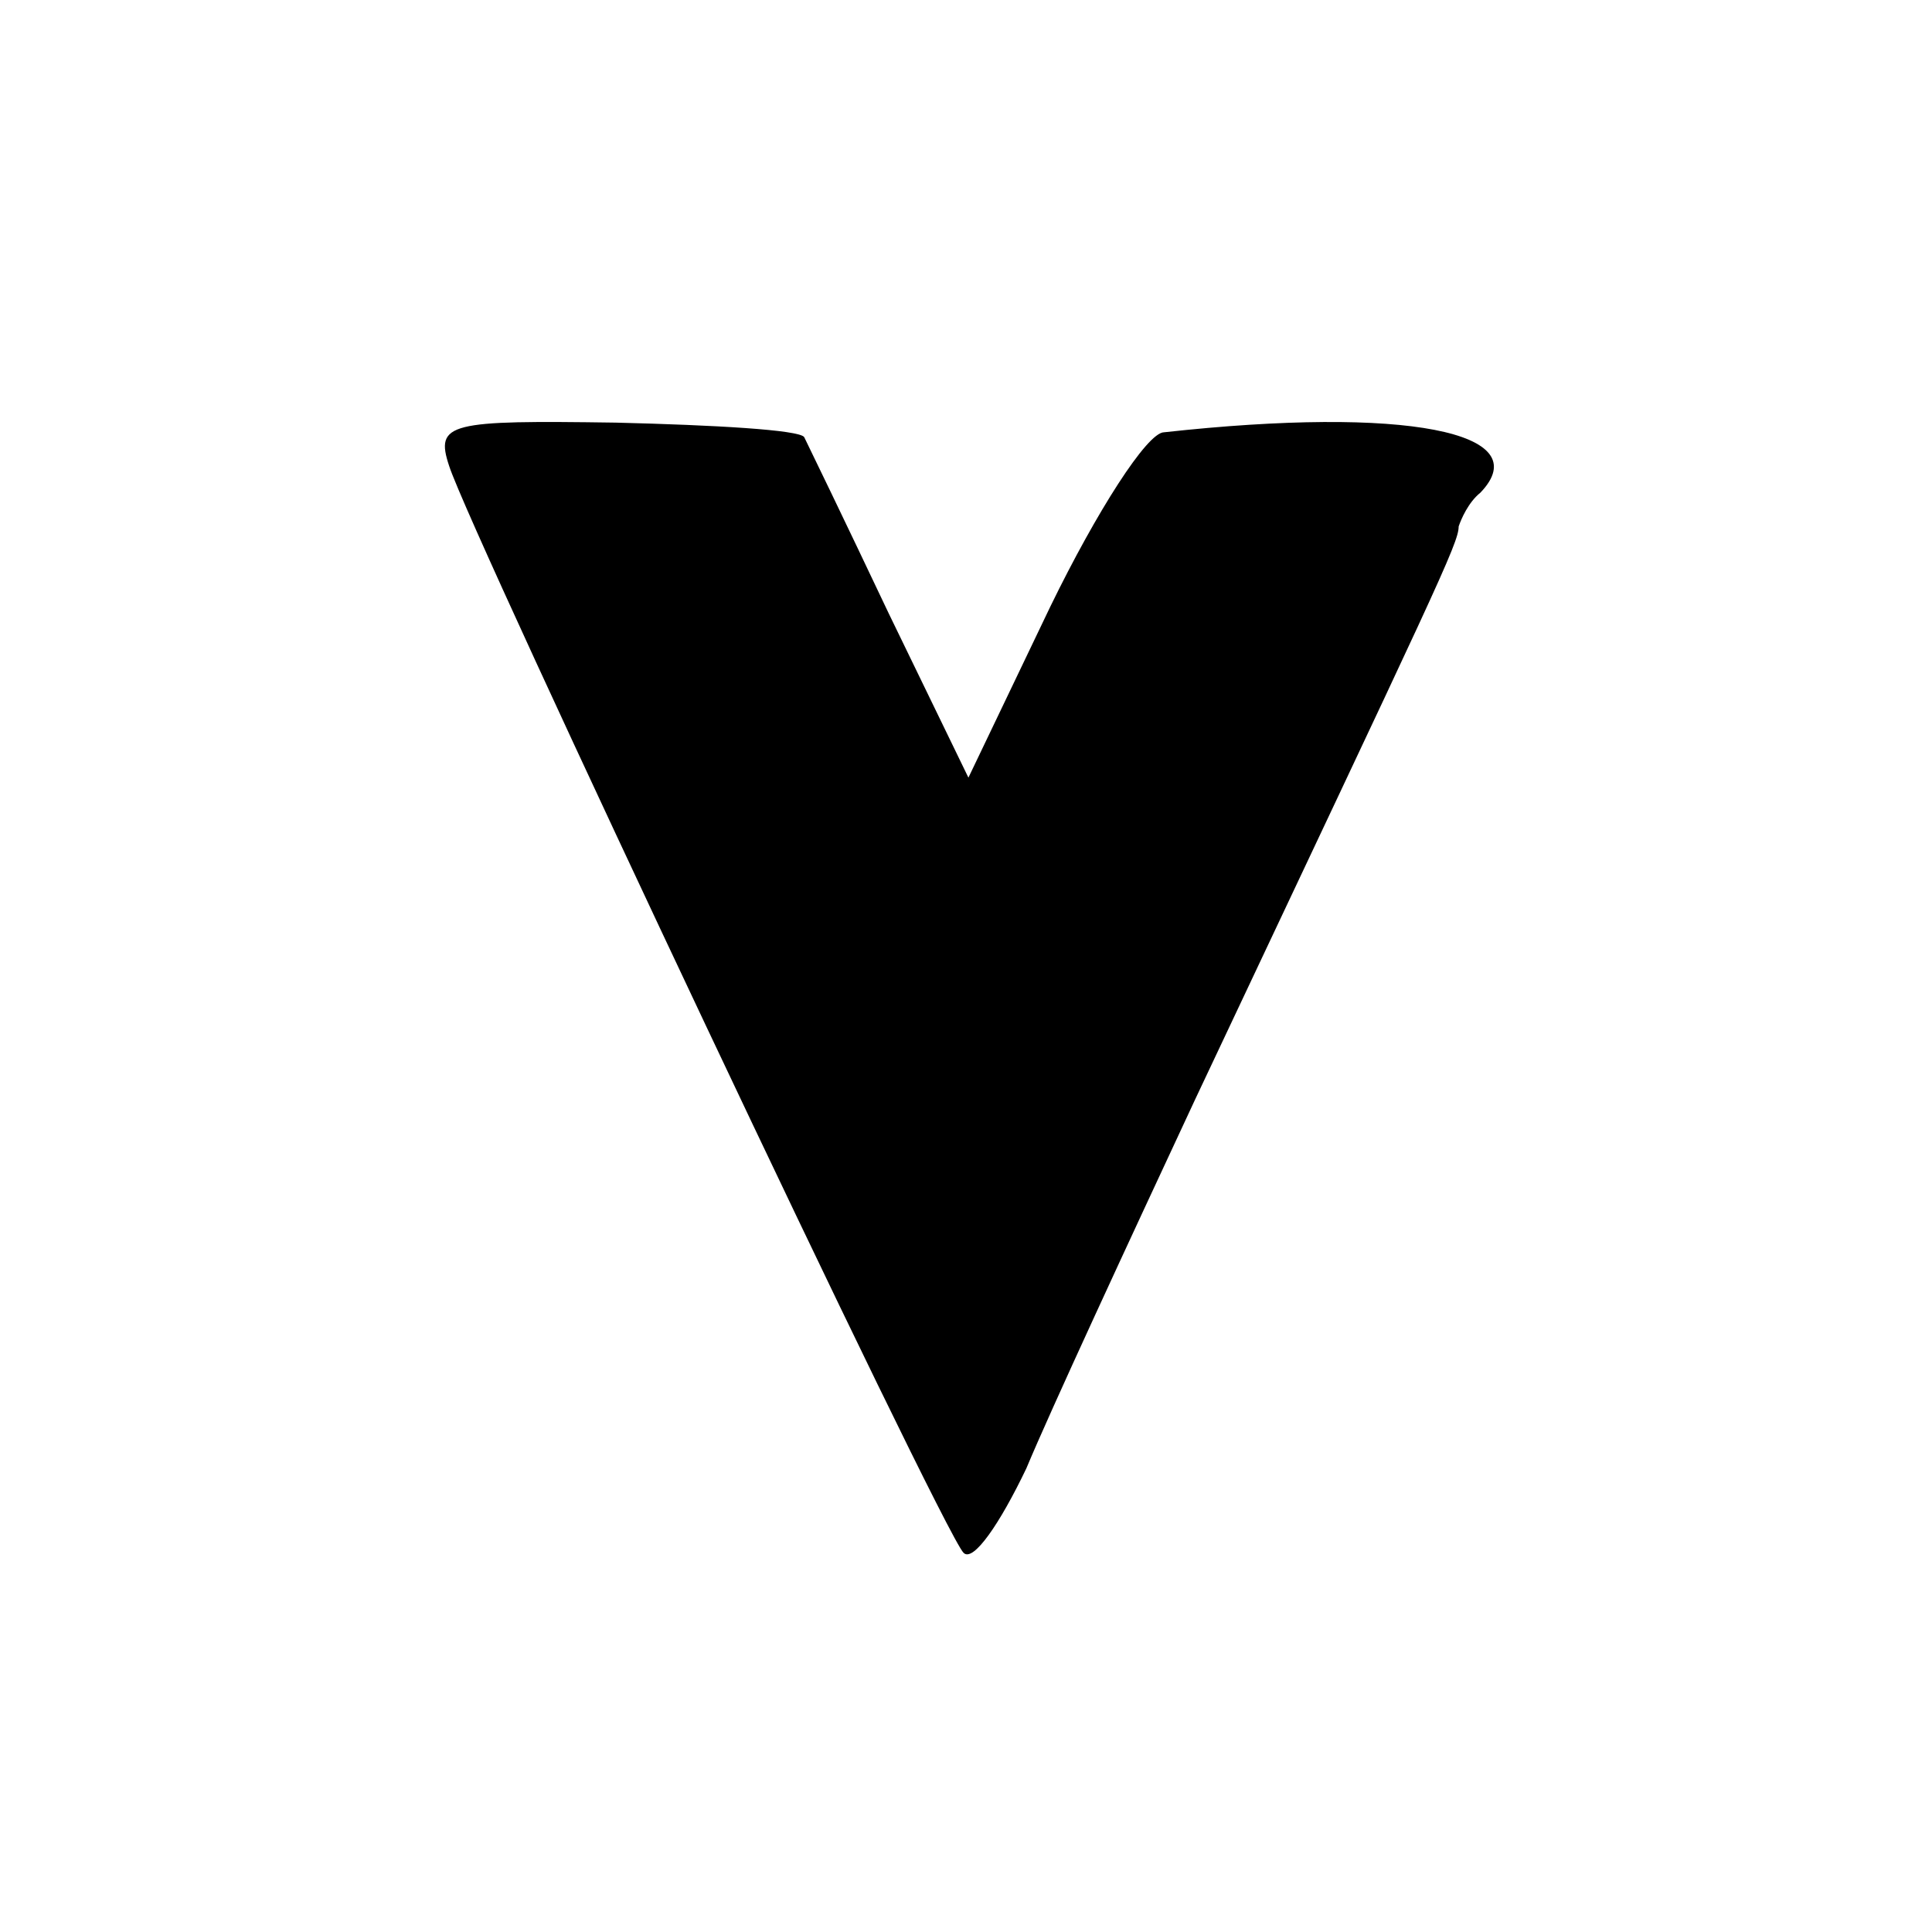 <?xml version="1.0" standalone="no"?>
<!DOCTYPE svg PUBLIC "-//W3C//DTD SVG 20010904//EN"
 "http://www.w3.org/TR/2001/REC-SVG-20010904/DTD/svg10.dtd">
<svg version="1.0" xmlns="http://www.w3.org/2000/svg"
 width="80pt" height="80pt" viewBox="0 0 80 80"
 preserveAspectRatio="xMidYMid meet">
<g transform="translate(0,80) scale(0.1,-0.1)"
fill="#000000" stroke="none">
<path d="M186 607 c9 -28 204 -441 213 -450 4 -4 15 12 26 35 10 24 42 93 70
153 100 212 109 230 109 237 1 3 4 10 9 14 24 25 -31 36 -131 25 -7 0 -28 -33
-47 -72 l-34 -71 -33 68 c-18 38 -34 71 -35 73 -2 3 -37 5 -78 6 -69 1 -75 0
-69 -18z"/>
</g>
</svg>
